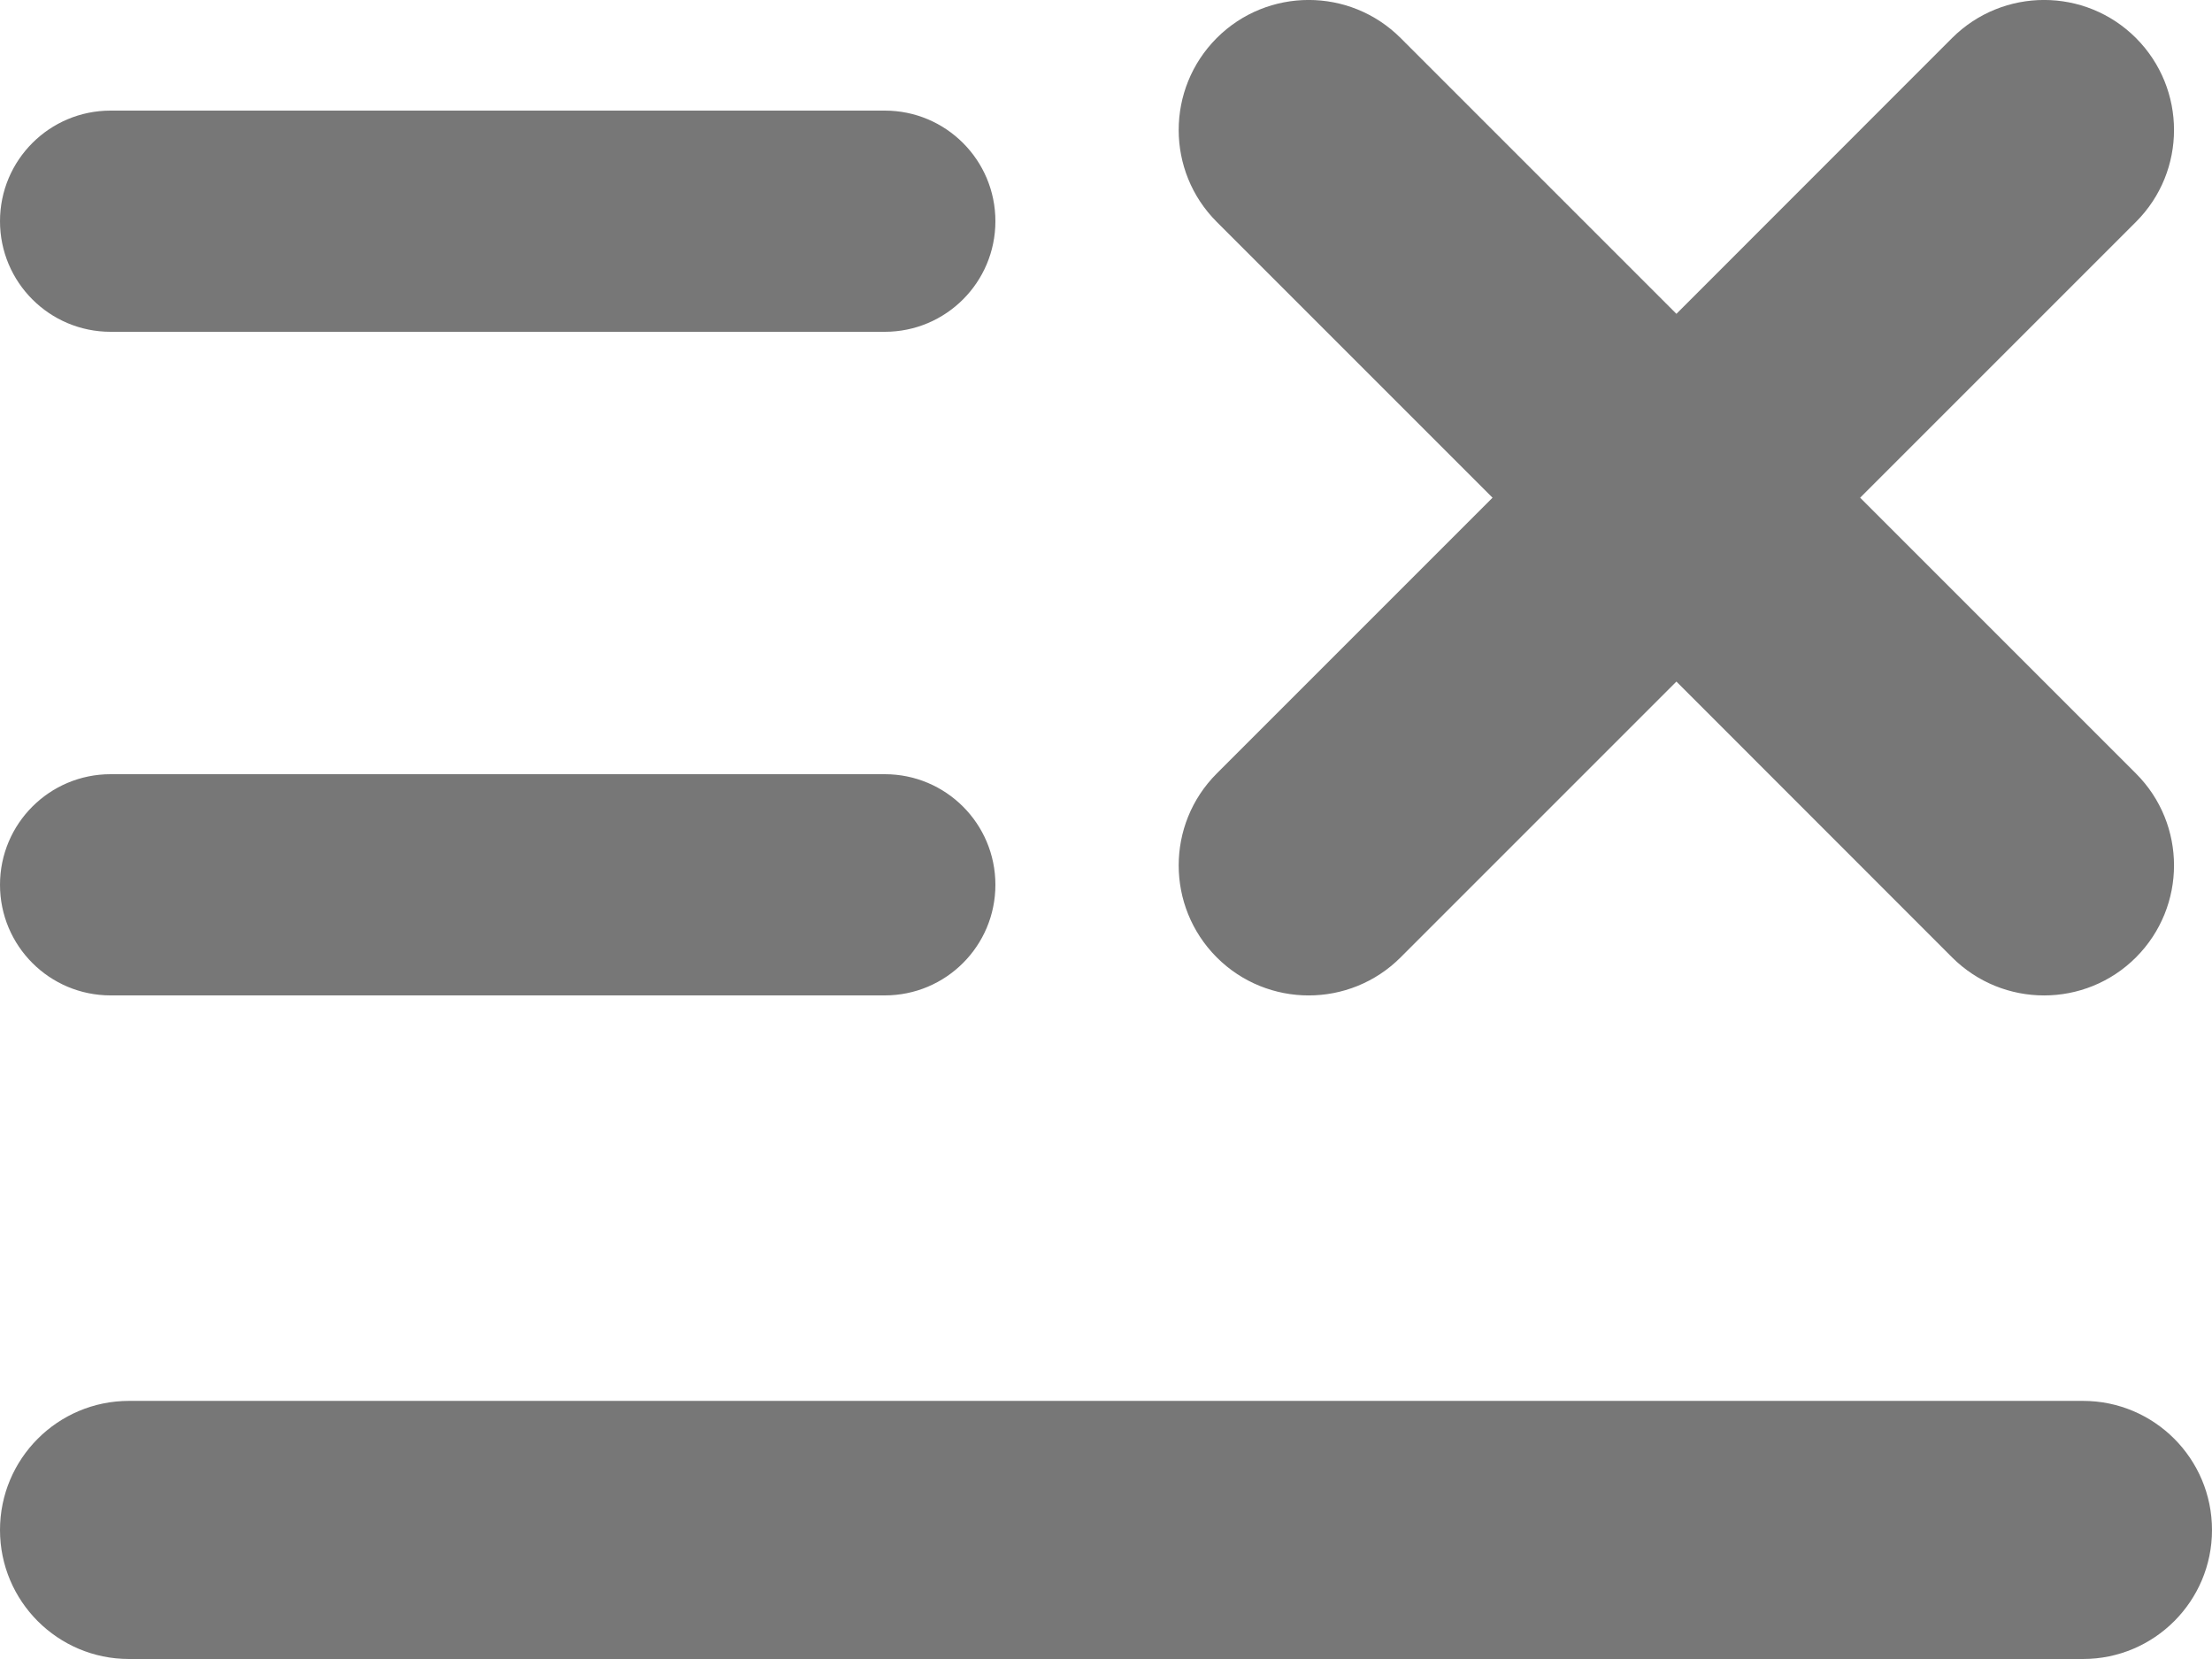 <svg width="16" height="12" viewBox="0 0 16 12" fill="none" xmlns="http://www.w3.org/2000/svg">
<path fill-rule="evenodd" clip-rule="evenodd" d="M8.801 0.275C9.168 -0.092 9.764 -0.092 10.131 0.275L12.126 2.27L14.12 0.275C14.488 -0.092 15.083 -0.092 15.45 0.275C15.817 0.643 15.817 1.238 15.45 1.605L13.455 3.6L15.45 5.595C15.817 5.962 15.817 6.557 15.45 6.925C15.083 7.292 14.488 7.292 14.12 6.925L12.126 4.93L10.131 6.925C9.764 7.292 9.168 7.292 8.801 6.925C8.434 6.557 8.434 5.962 8.801 5.595L10.796 3.6L8.801 1.605C8.434 1.238 8.434 0.643 8.801 0.275ZM0.8 0.8C0.358 0.8 0 1.158 0 1.6C0 2.042 0.358 2.4 0.8 2.4H6.4C6.842 2.4 7.2 2.042 7.2 1.6C7.2 1.158 6.842 0.8 6.4 0.8H0.8ZM0.8 5.6C0.358 5.6 0 5.958 0 6.4C0 6.842 0.358 7.2 0.8 7.2H6.4C6.842 7.2 7.2 6.842 7.2 6.4C7.2 5.958 6.842 5.6 6.4 5.6H0.8ZM0 11.067C0 10.551 0.418 10.133 0.933 10.133H15.067C15.582 10.133 16 10.551 16 11.067C16 11.582 15.582 12 15.067 12H0.933C0.418 12 0 11.582 0 11.067Z" fill="#777777"/>
</svg>
